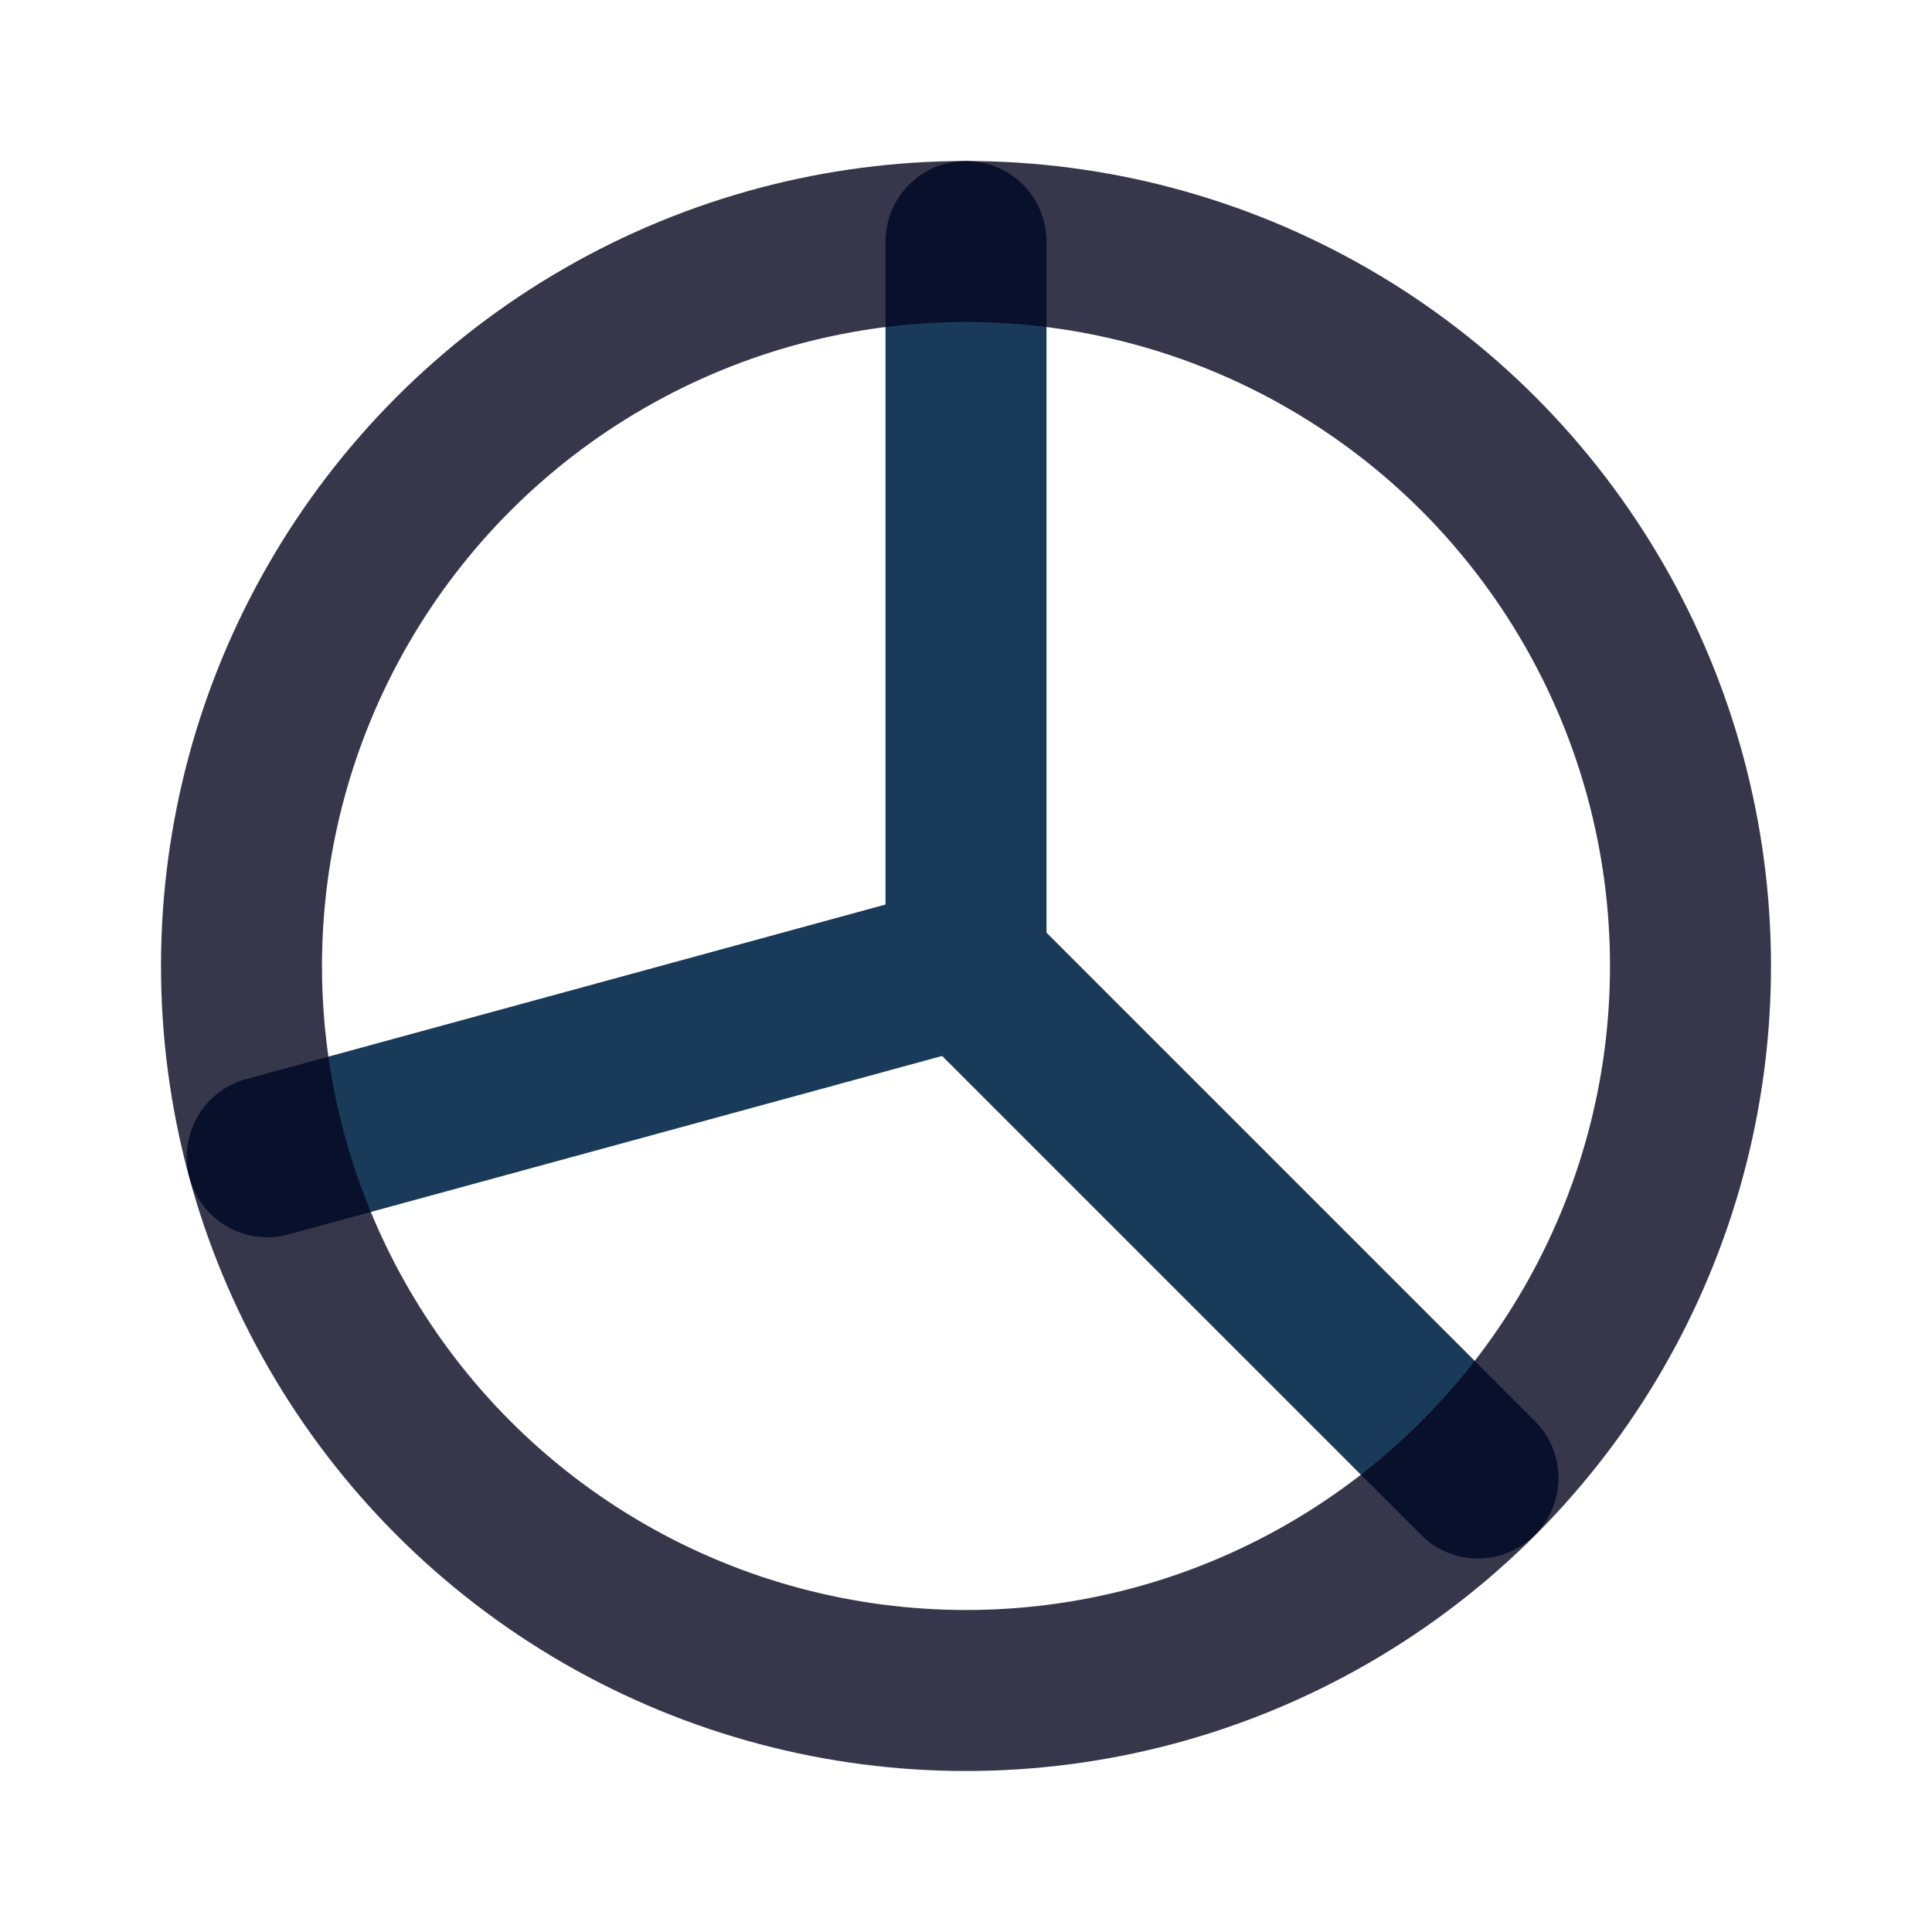 <svg id="chart-pie-alt" data-name="Line Color" xmlns="http://www.w3.org/2000/svg" viewBox="0 0 24 24" class="icon line-color" width="48" height="48"><polyline id="secondary" points="12 3 12 12 18.36 18.36" style="fill: none; stroke: rgb(25, 59, 89); stroke-linecap: round; stroke-linejoin: round; stroke-width: 2;"></polyline><line id="secondary-2" data-name="secondary" x1="12" y1="12" x2="3.32" y2="14.37" style="fill: none; stroke: rgb(25, 59, 89); stroke-linecap: round; stroke-linejoin: round; stroke-width: 2;"></line><circle id="primary" cx="12" cy="12" r="9" style="fill: none; stroke: rgba(5, 5, 32, 0.8); stroke-linecap: round; stroke-linejoin: round; stroke-width: 2;"></circle></svg>